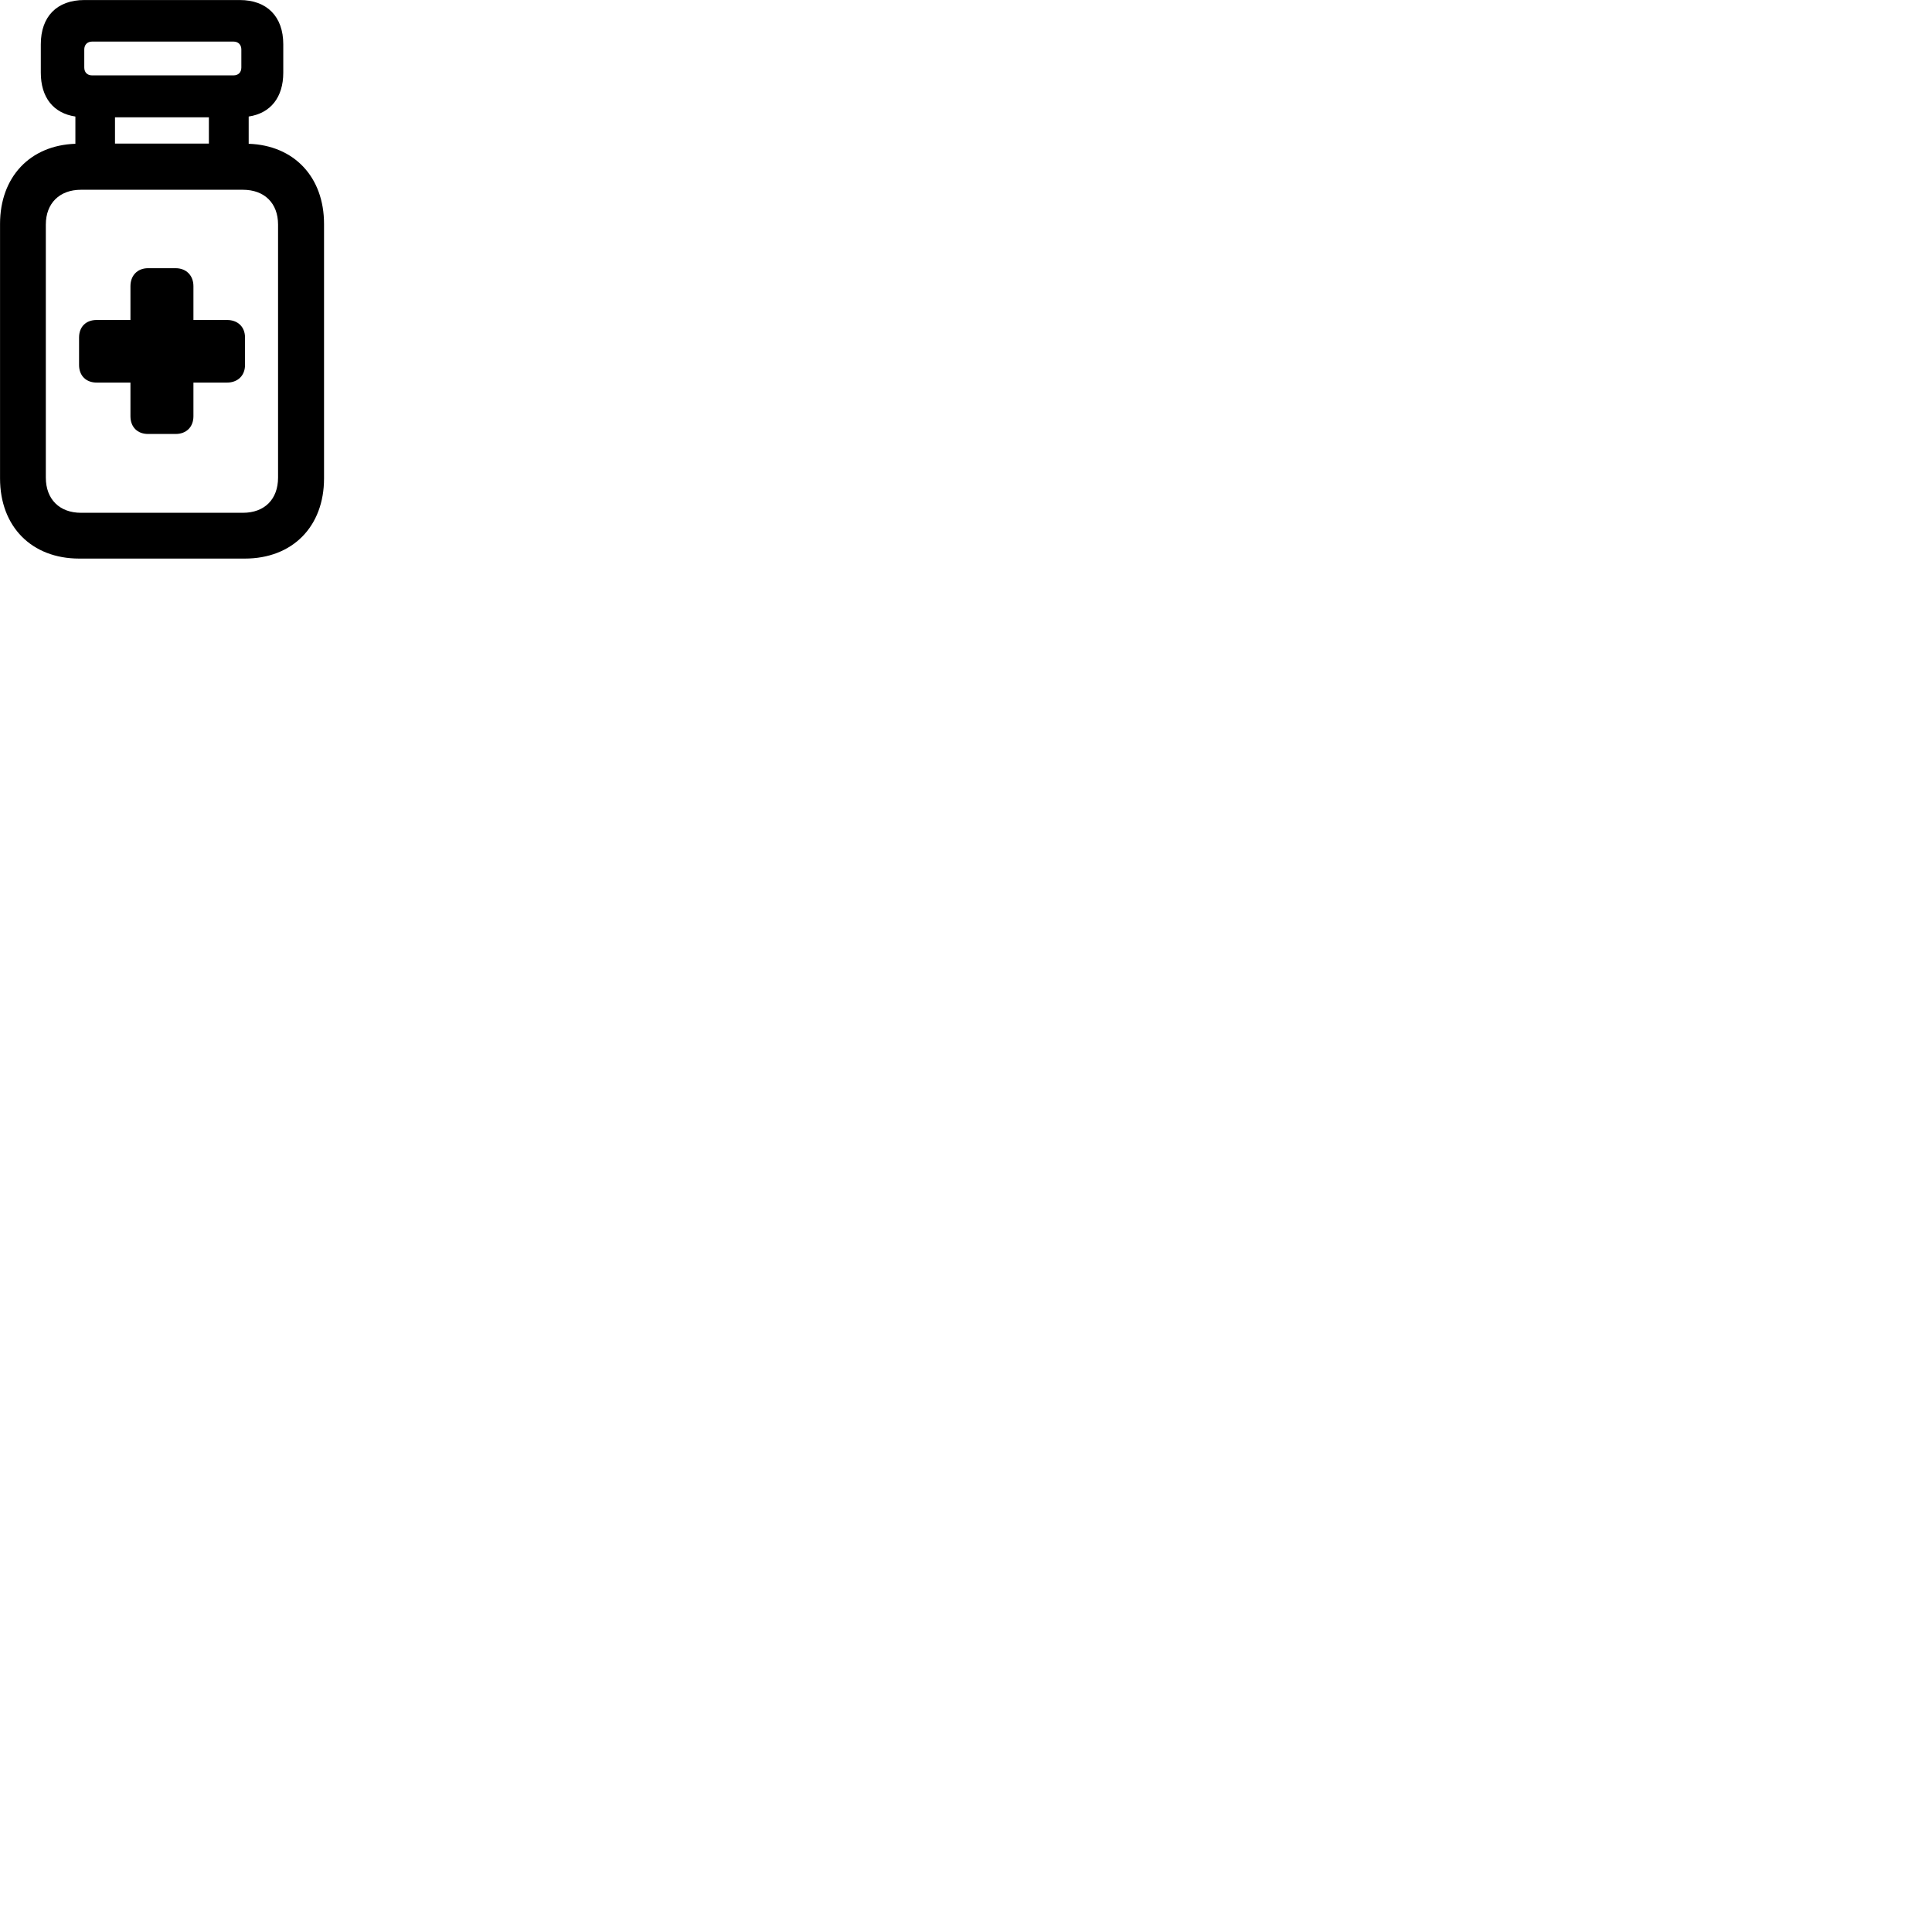 
        <svg xmlns="http://www.w3.org/2000/svg" viewBox="0 0 100 100">
            <path d="M0.002 24.762C0.002 27.262 1.642 28.912 4.102 28.912H12.672C15.132 28.912 16.772 27.262 16.772 24.762V11.592C16.772 9.162 15.222 7.522 12.872 7.442V6.032C14.002 5.862 14.662 5.042 14.662 3.762V2.292C14.662 0.852 13.812 0.002 12.412 0.002H4.362C2.952 0.002 2.112 0.852 2.112 2.292V3.762C2.112 5.042 2.762 5.862 3.902 6.032V7.442C1.552 7.522 0.002 9.162 0.002 11.592ZM4.362 3.492V2.562C4.362 2.322 4.512 2.152 4.772 2.152H12.082C12.342 2.152 12.492 2.322 12.492 2.562V3.492C12.492 3.742 12.342 3.902 12.082 3.902H4.772C4.512 3.902 4.362 3.742 4.362 3.492ZM5.952 7.432V6.072H10.812V7.432ZM2.372 24.722V11.622C2.372 10.522 3.082 9.822 4.192 9.822H12.572C13.692 9.822 14.392 10.522 14.392 11.622V24.722C14.392 25.842 13.692 26.542 12.572 26.542H4.192C3.082 26.542 2.372 25.842 2.372 24.722ZM4.092 18.892C4.092 19.442 4.452 19.802 5.002 19.802H6.752V21.542C6.752 22.102 7.112 22.462 7.662 22.462H9.092C9.642 22.462 10.012 22.102 10.012 21.542V19.802H11.752C12.302 19.802 12.682 19.442 12.682 18.892V17.472C12.682 16.912 12.302 16.562 11.752 16.562H10.012V14.812C10.012 14.262 9.642 13.882 9.092 13.882H7.662C7.112 13.882 6.752 14.262 6.752 14.812V16.562H5.002C4.452 16.562 4.092 16.912 4.092 17.472Z" />
        </svg>
    
